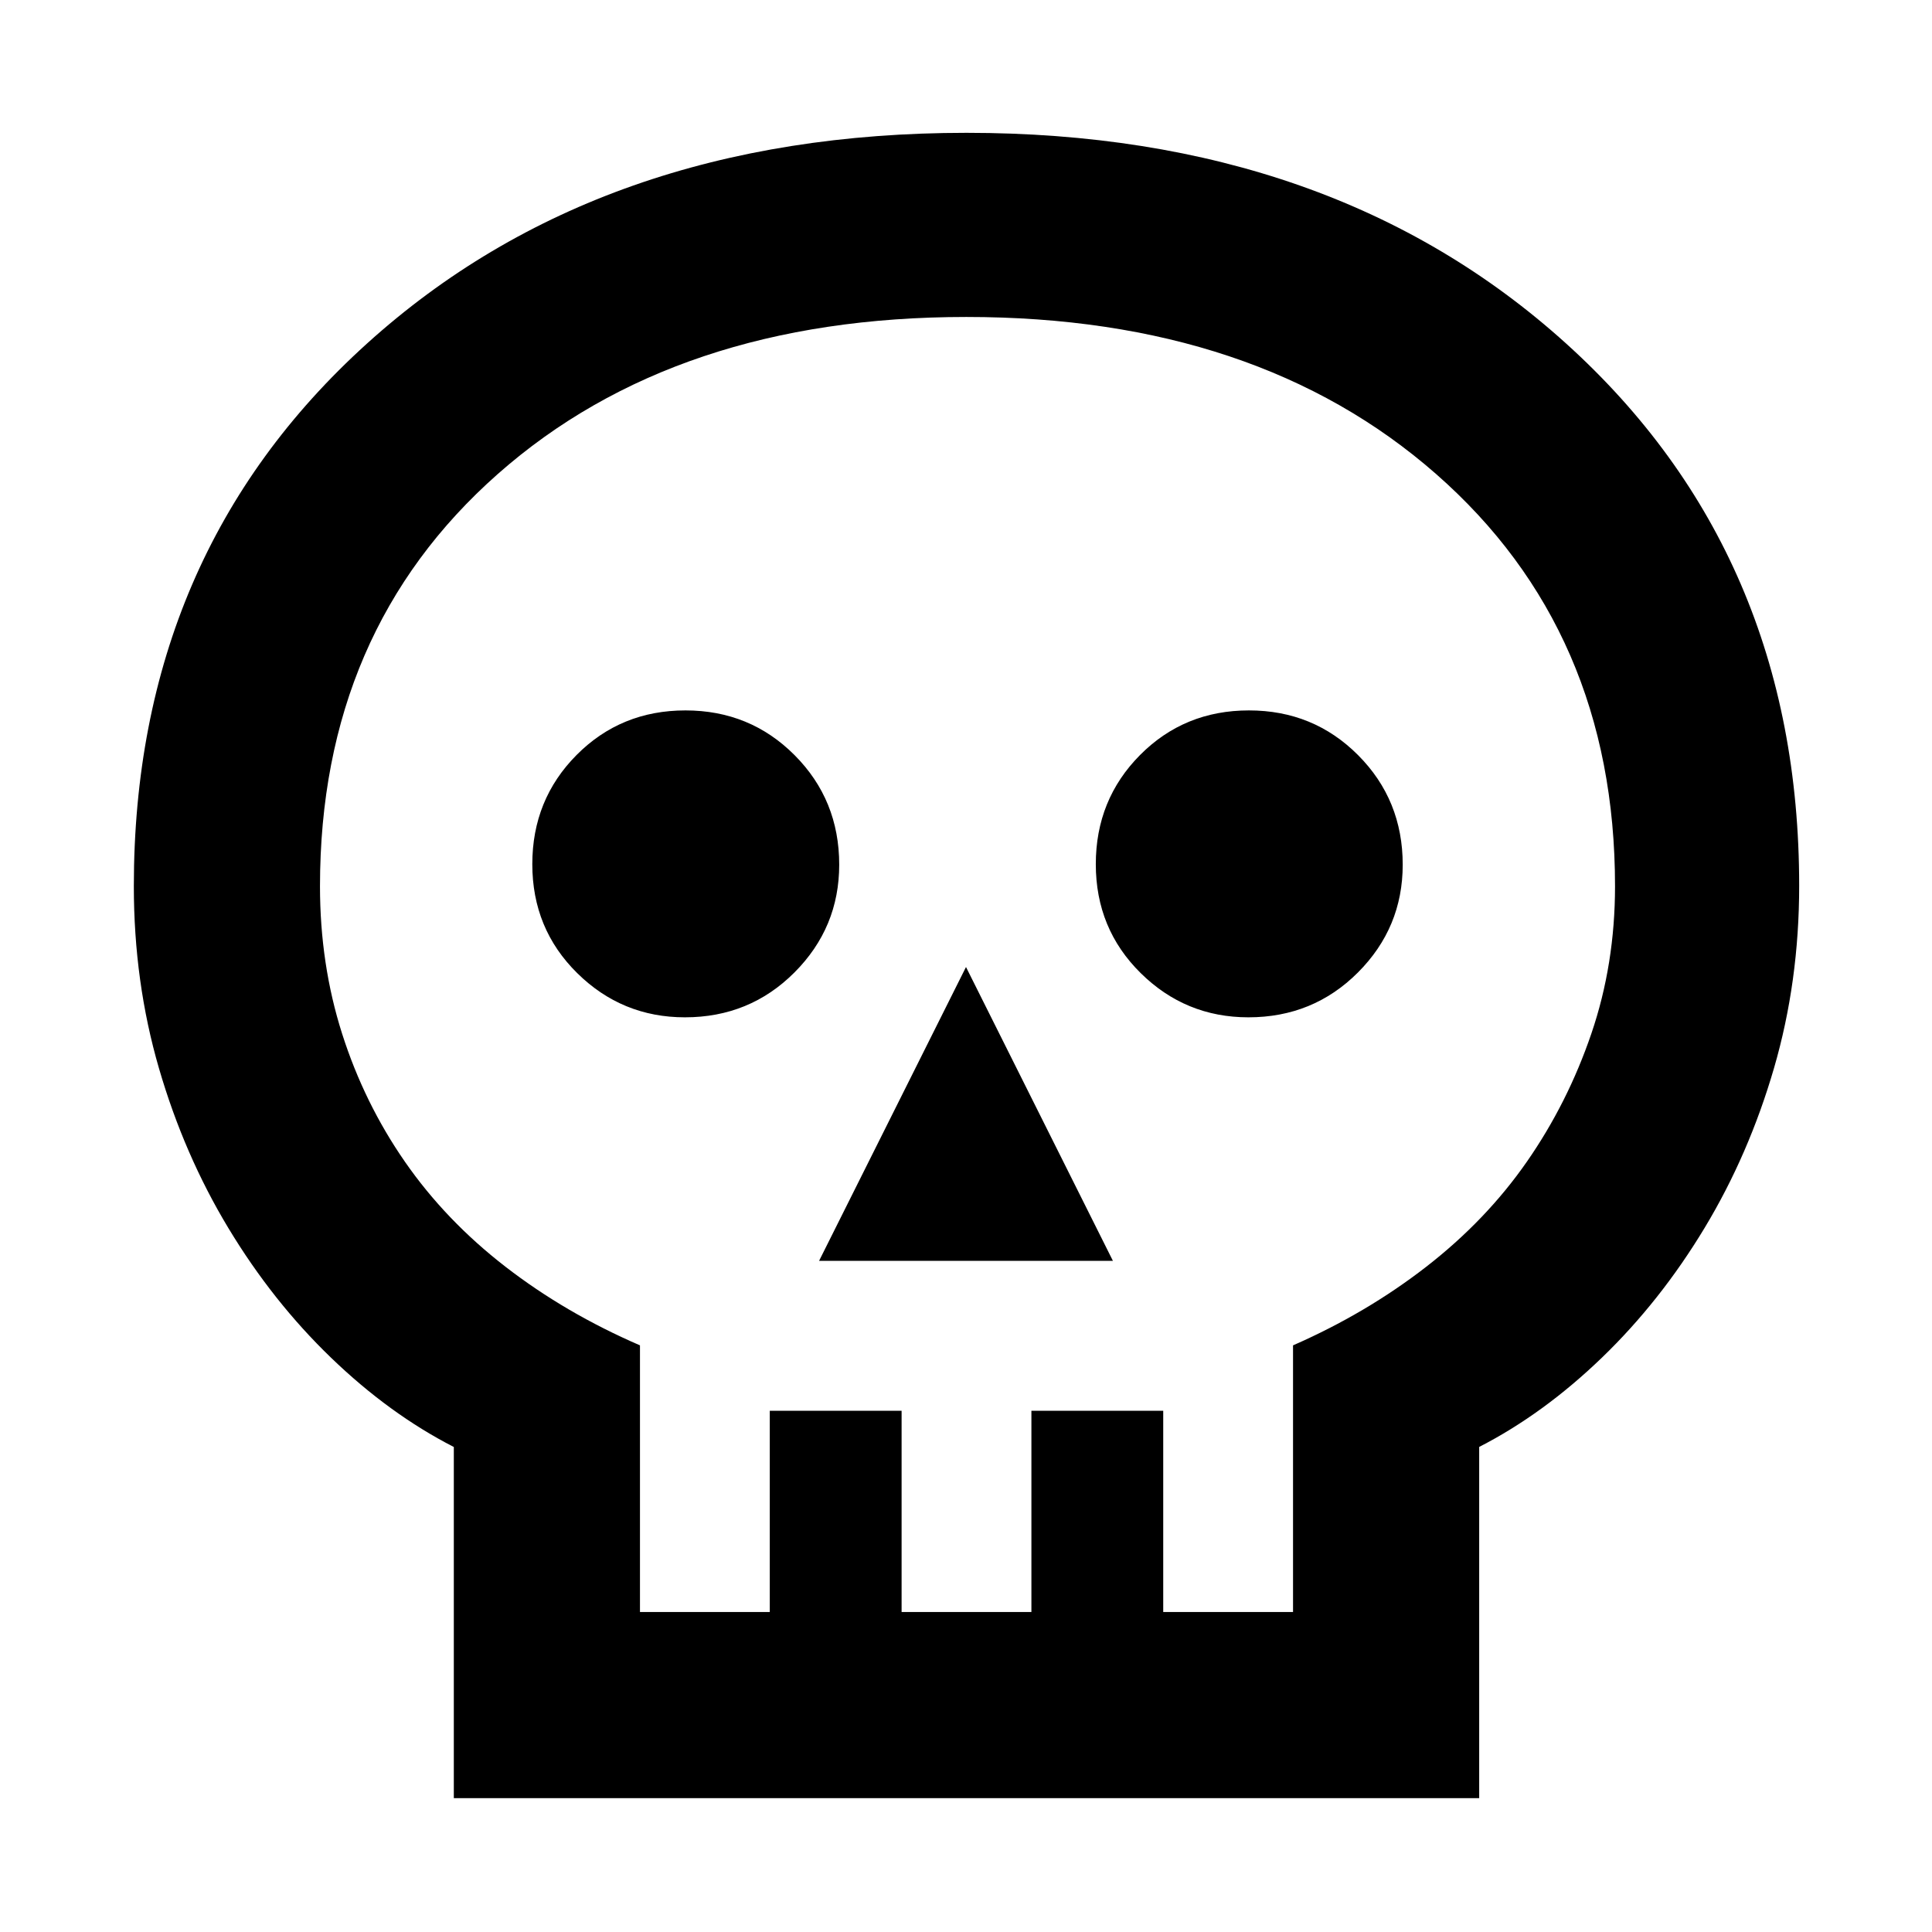 <svg xmlns="http://www.w3.org/2000/svg" height="48" viewBox="0 -960 960 960" width="48"><path d="M225.5-66.5V-241q-32-16.39-61-44.35-29-27.95-51-64.39T79-429.12q-12.5-42.93-12.5-90.55 0-164.86 115.82-269.59Q298.14-894 480.25-894t297.93 104.68Q894-684.65 894-519.89q0 47.65-12.5 90.61T847-349.85q-22 36.47-51 64.44t-61 44.38V-66.5H225.5ZM318-159h64.5v-100H448v100h64.5v-100H578v100h64.5v-132.5q36.5-16 66.25-39.1t50-52.24q20.25-29.14 32-63.6t11.75-73.21q0-126.82-88.93-204.83-88.94-78.02-233.4-78.02t-232.82 78.03Q159-646.45 159-519.61q0 38.79 11 73.28 11 34.48 31.25 63.66 20.25 29.17 50 52.17t66.75 39V-159Zm89-174.5h146l-73-146-73 146Zm-66.66-121q32.16 0 54.41-22.28T417-530.34q0-32.16-22.15-54.41Q372.69-607 340.6-607q-32.1 0-54.1 22.15-22 22.16-22 54.25 0 32.1 22.28 54.1t53.56 22Zm280 0q32.16 0 54.41-22.28T697-530.34q0-32.16-22.15-54.41Q652.69-607 620.6-607q-32.1 0-54.1 22.15-22 22.16-22 54.25 0 32.1 22.28 54.1t53.56 22ZM480-159Z"/></svg>